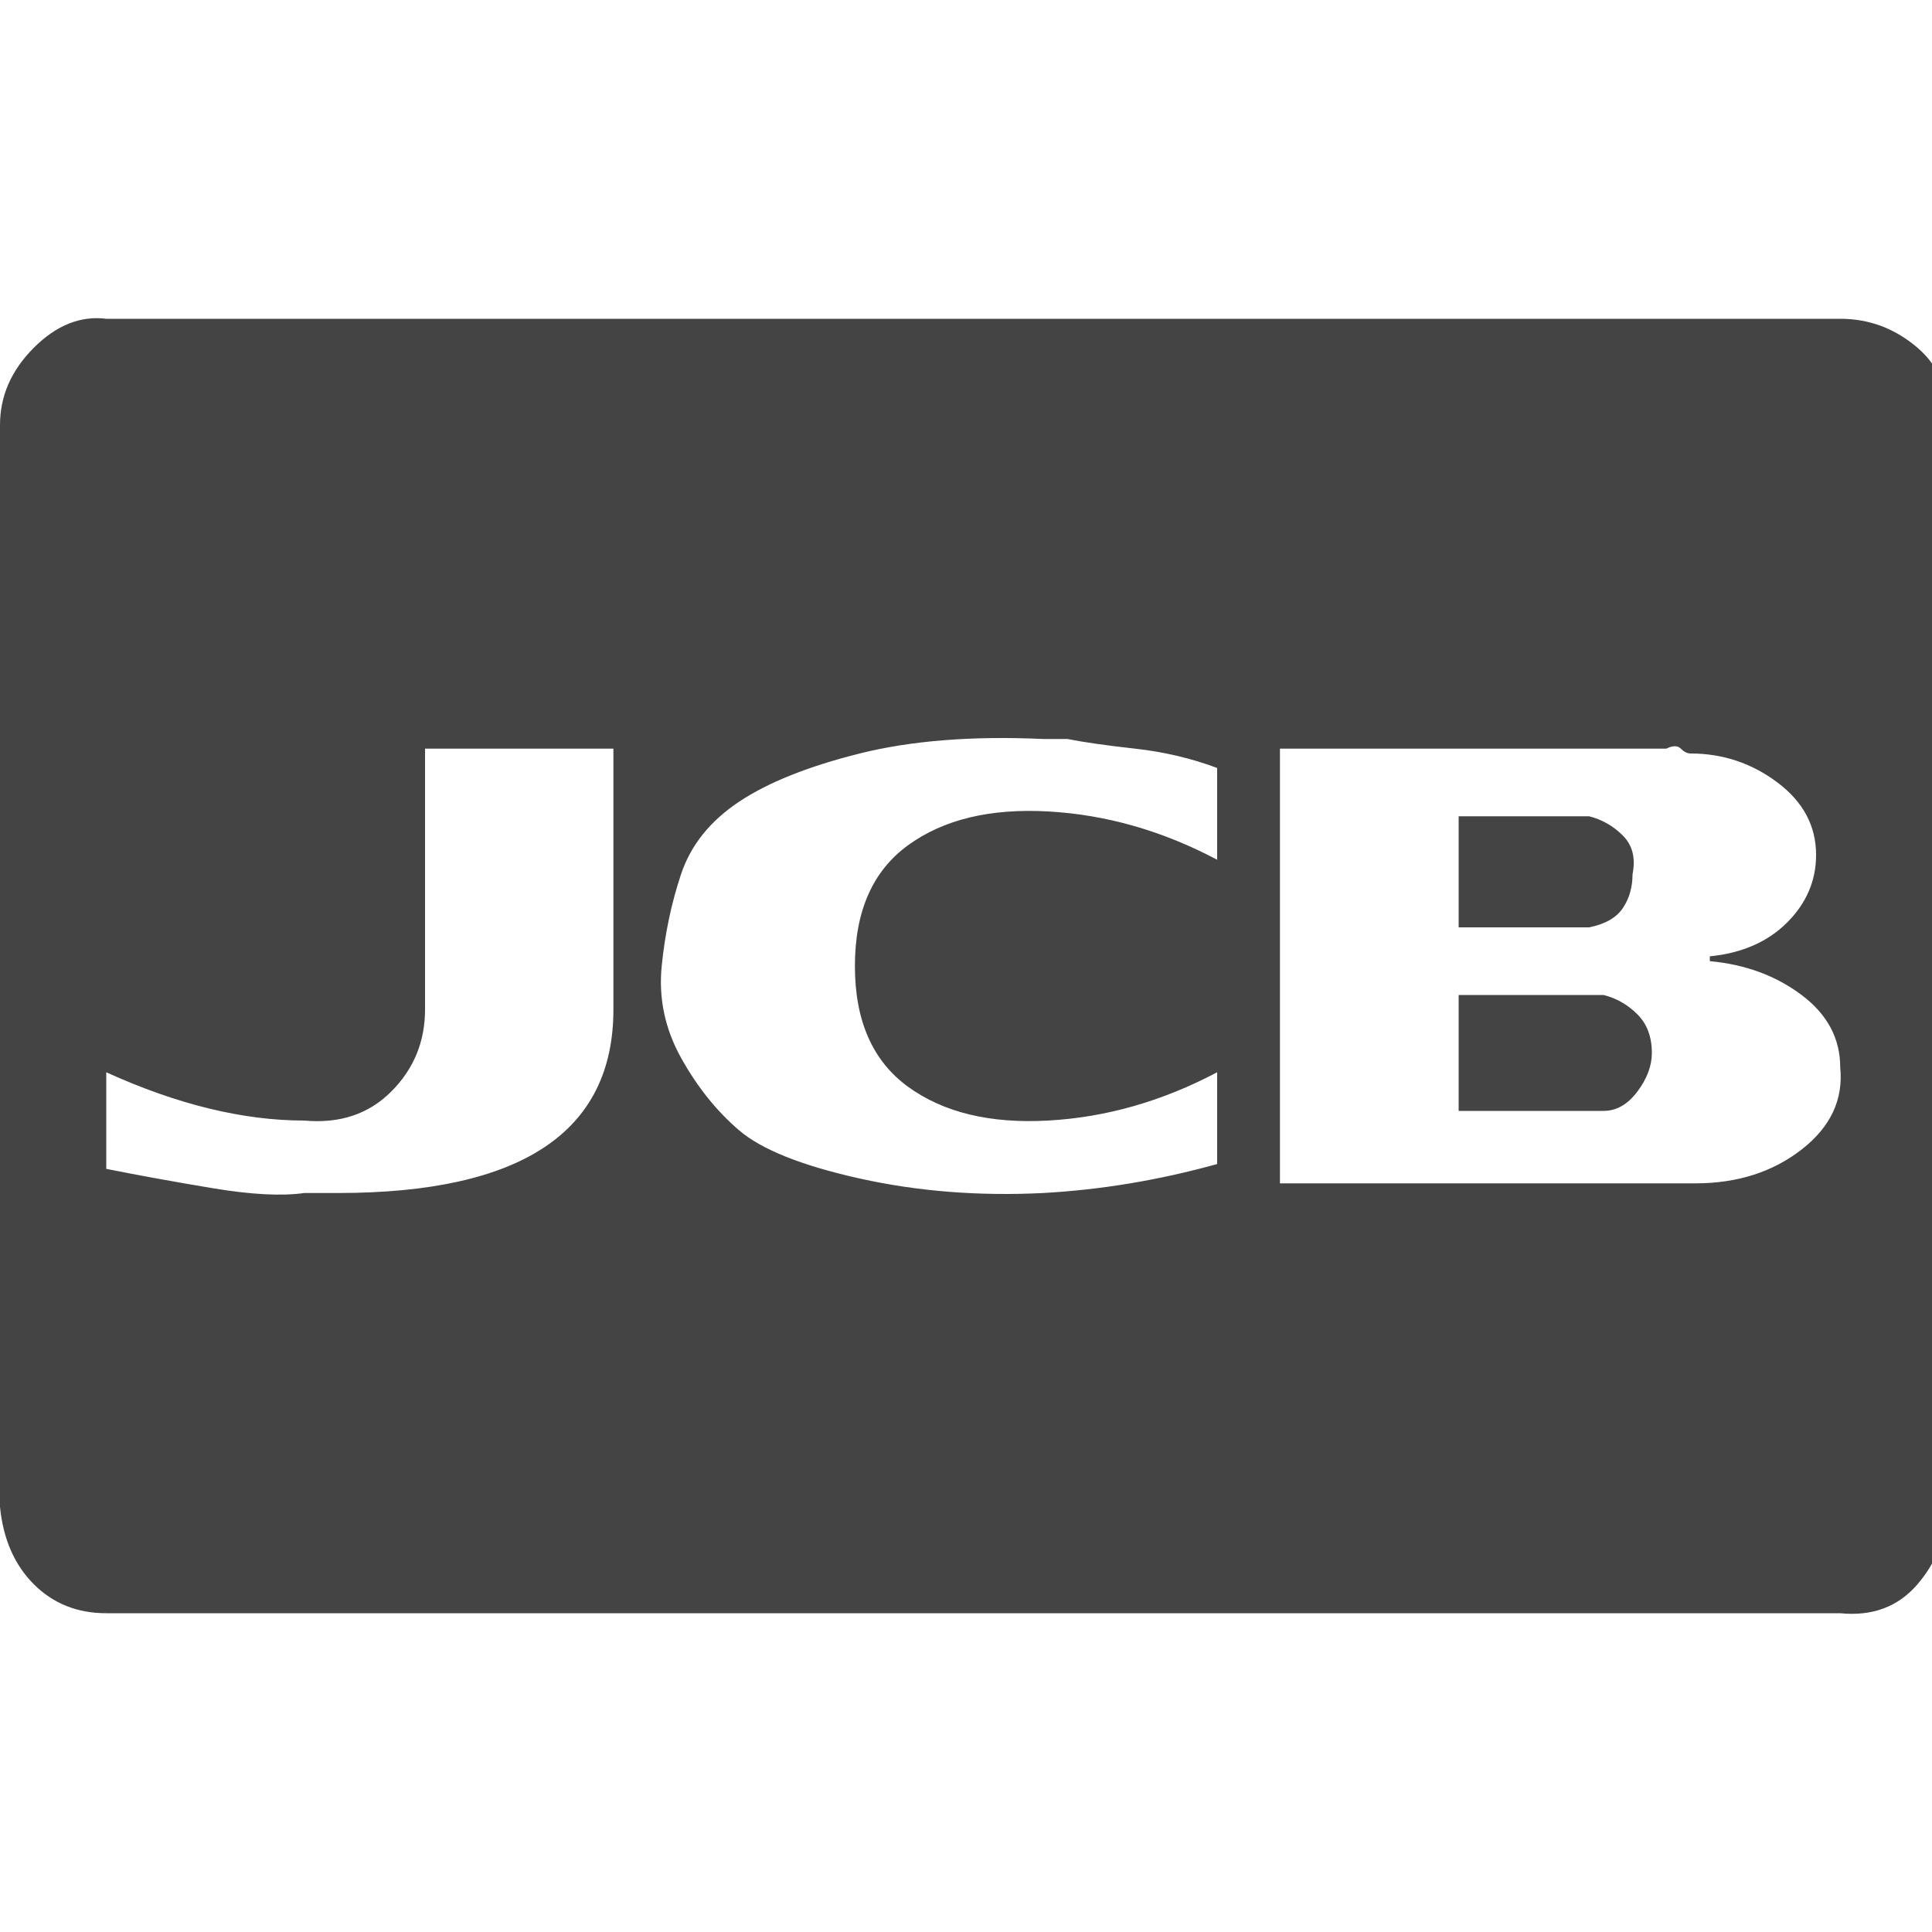 <?xml version="1.0"?><svg xmlns="http://www.w3.org/2000/svg" width="40" height="40" viewBox="0 0 40 40"><path fill="#444" d="m34.2 21.8q0 0.4-0.3 0.8t-0.7 0.4h-3v-2.4h3q0.4 0.1 0.7 0.4t0.3 0.8z m-0.4-3.7q0 0.4-0.2 0.7t-0.7 0.4h-2.7v-2.3h2.4q0.1 0 0.2 0t0.1 0q0.4 0.1 0.7 0.4t0.2 0.8z m-21.1 2.8v-5.4h-3.9v5.4q0 1-0.7 1.7t-1.8 0.6q-1.9 0-4.1-1v2q1 0.2 2.2 0.4t1.9 0.1h0.7q5.7 0 5.7-3.8z m12.5 3.2v-1.9q-1.7 0.9-3.5 1-1.8 0.1-2.9-0.7t-1.1-2.5 1.1-2.5 2.9-0.7q1.8 0.1 3.5 1v-1.9q-0.8-0.3-1.7-0.4t-1.4-0.2h-0.5q-2.2-0.1-3.8 0.3t-2.5 1-1.2 1.5-0.4 1.9 0.4 1.9 1.2 1.5 2.5 1 3.8 0.3q1.8-0.1 3.6-0.6z m12.9-2q0-0.9-0.8-1.5t-1.9-0.7v-0.1q1-0.1 1.6-0.7t0.6-1.4q0-0.9-0.8-1.5t-1.8-0.6q-0.1 0-0.2-0.1t-0.3 0h-8v9h8.6q1.3 0 2.2-0.7t0.8-1.7z m2.2-13.3v22.4q0 0.9-0.6 1.6t-1.6 0.6h-35.9q-0.9 0-1.5-0.6t-0.7-1.6v-22.4q0-0.9 0.7-1.6t1.5-0.6h35.9q0.9 0 1.6 0.6t0.6 1.6z"></path></svg>